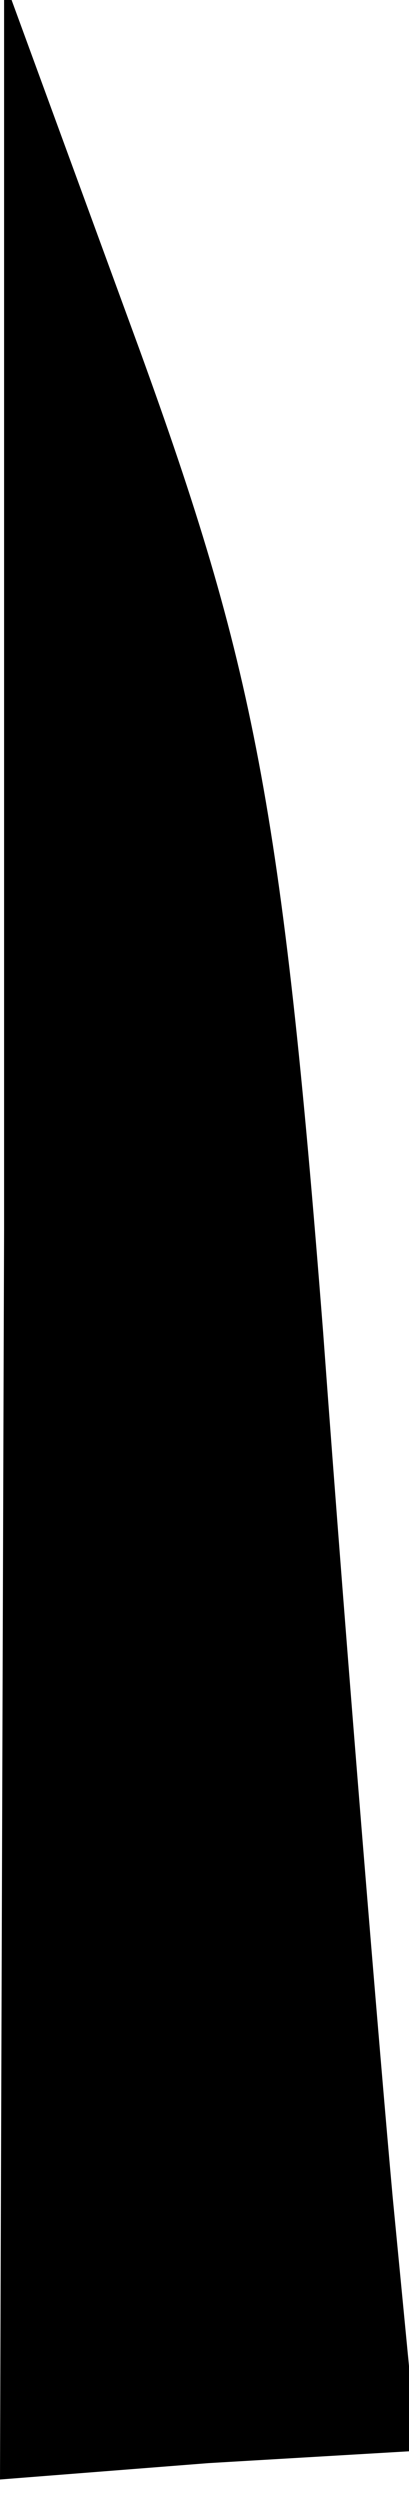 <?xml version="1.0" standalone="no"?>
<!DOCTYPE svg PUBLIC "-//W3C//DTD SVG 20010904//EN"
 "http://www.w3.org/TR/2001/REC-SVG-20010904/DTD/svg10.dtd">
<svg version="1.0" xmlns="http://www.w3.org/2000/svg"
 width="10pt" height="61pt" viewBox="0 0 10 61"
 preserveAspectRatio="xMidYMid meet">
<g transform="translate(0,61) scale(0.1,-0.1)"
fill="#000000" stroke="none">
<path fill="#000000" stroke="none" d="M1 310 l-1 -305 51 4 51 3 -6 62 c-3
33 -11 129 -17 211 -10 128 -17 163 -45 240 l-33 90 0 -305z"/>
</g>
</svg>
